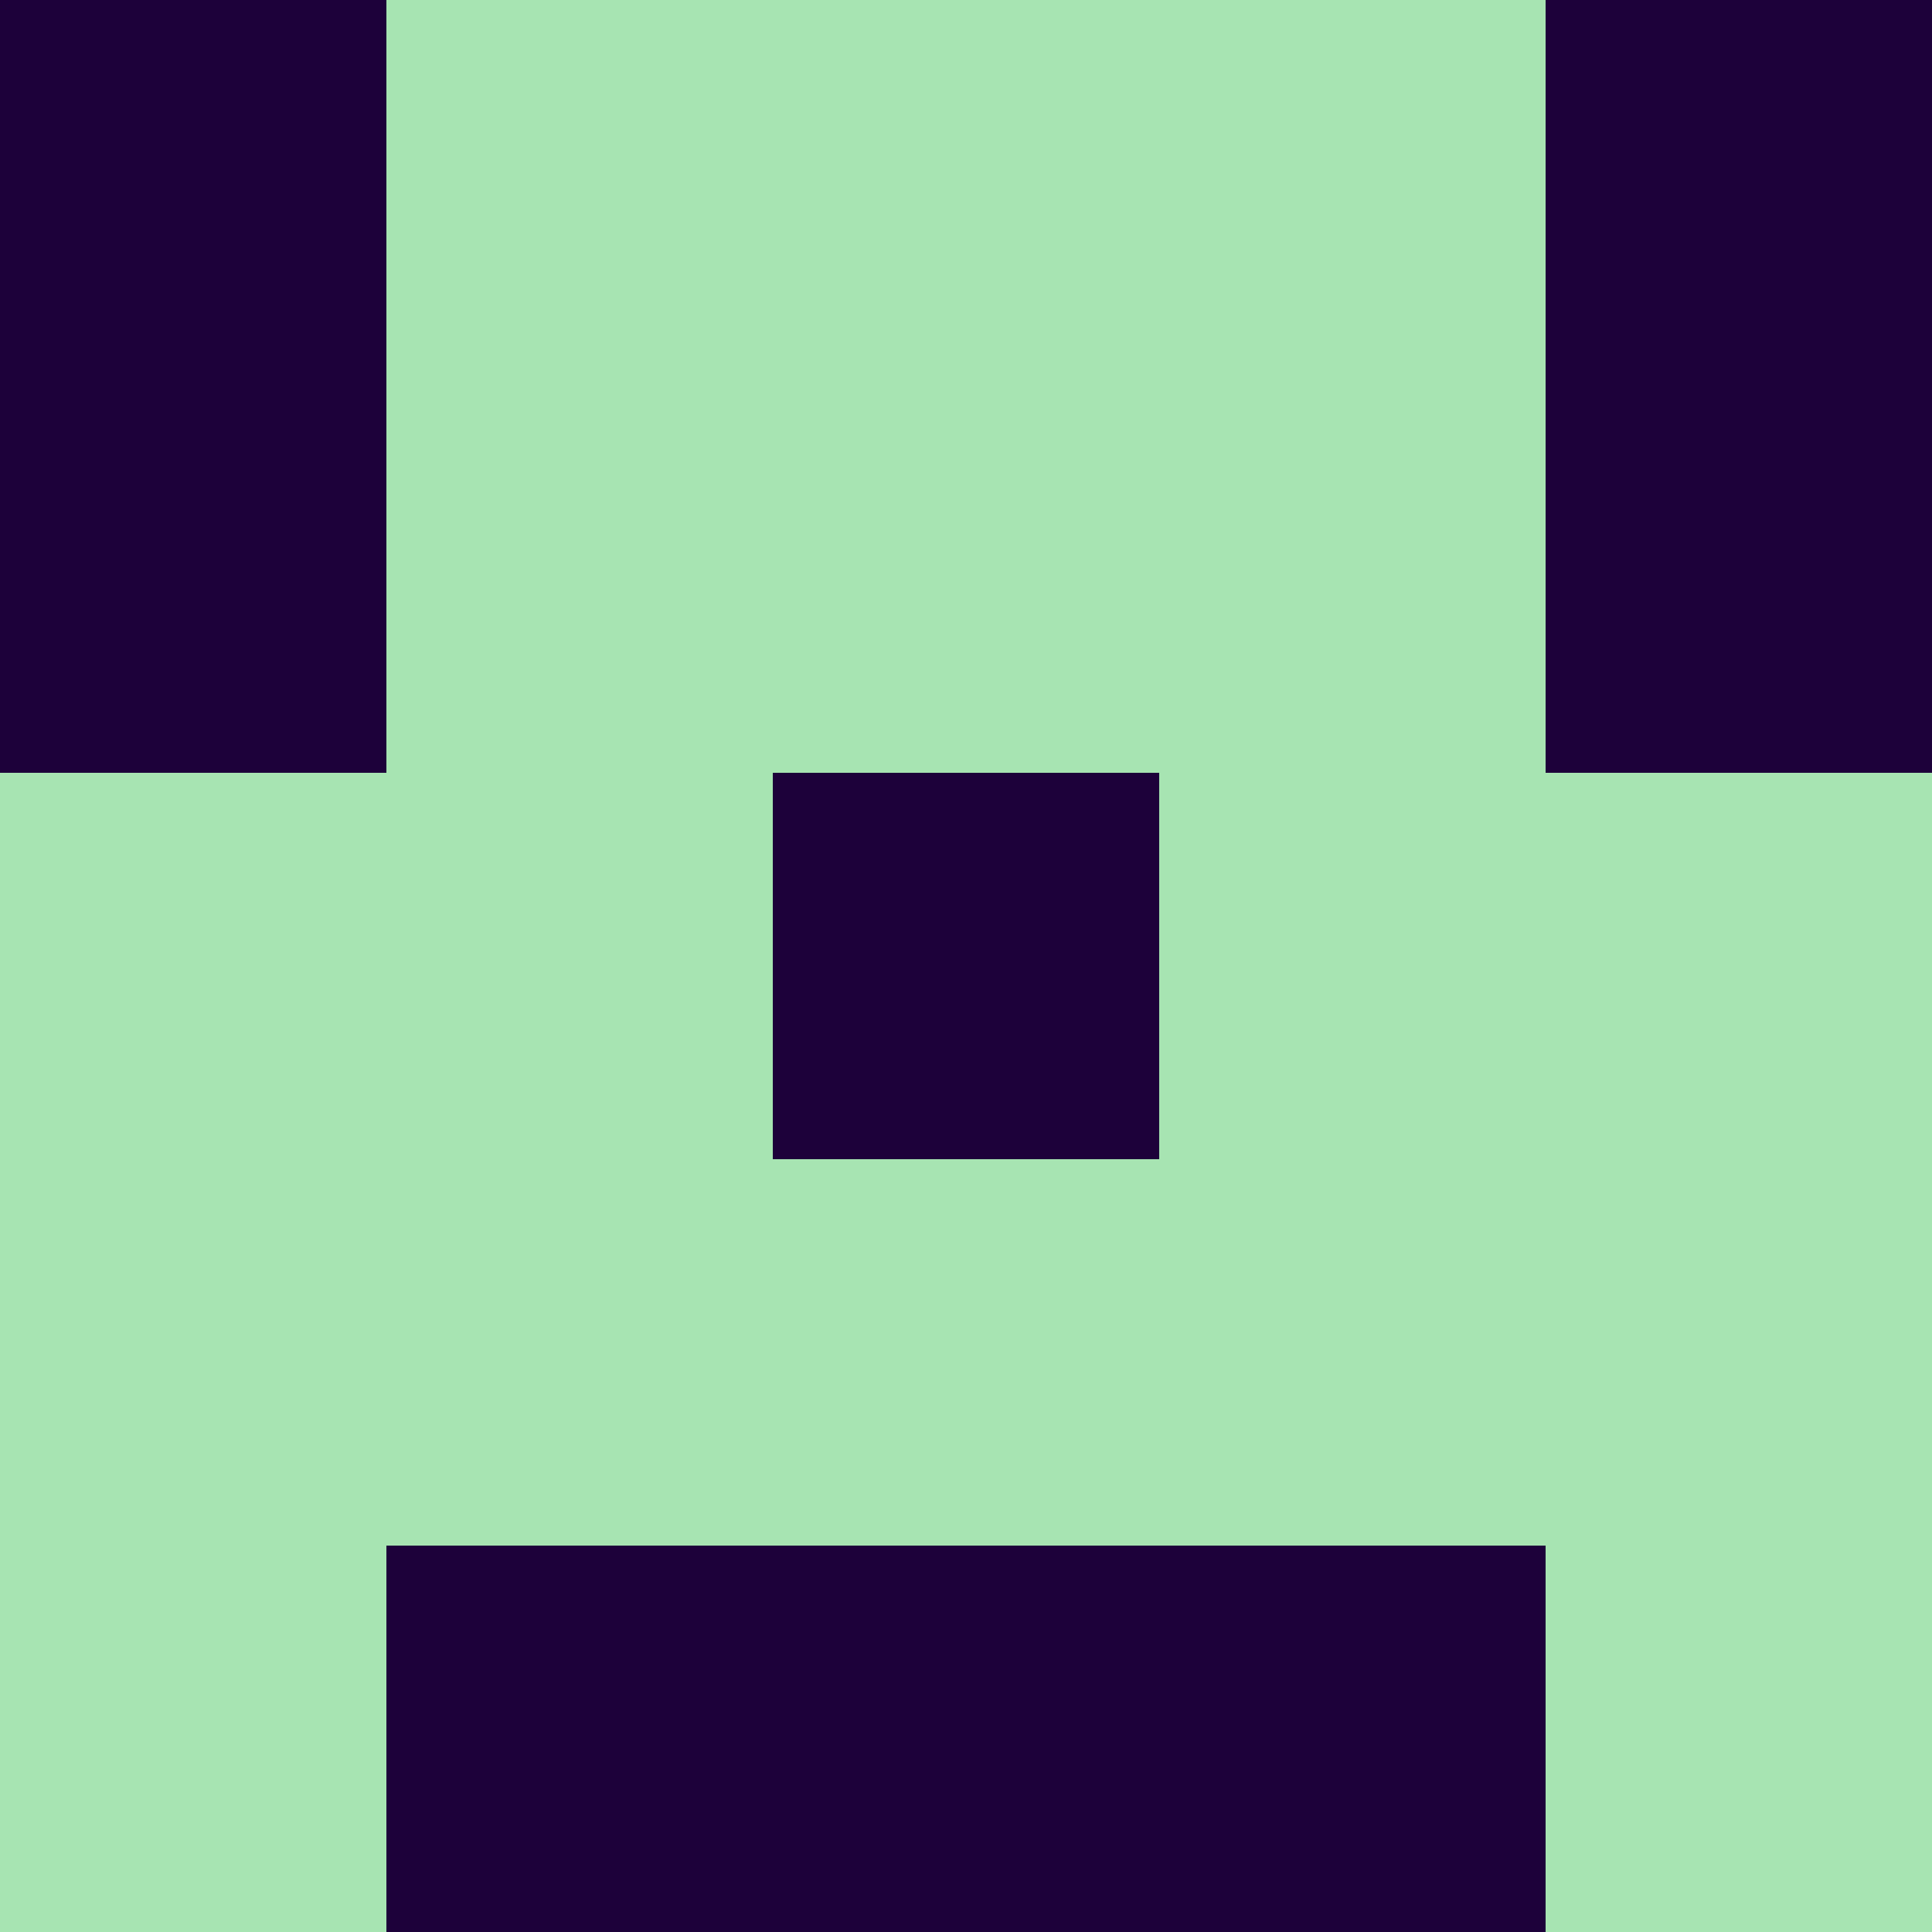 <?xml version="1.0" encoding="utf-8"?>
<!DOCTYPE svg PUBLIC "-//W3C//DTD SVG 20010904//EN"
        "http://www.w3.org/TR/2001/REC-SVG-20010904/DTD/svg10.dtd">

<svg width="400" height="400" viewBox="0 0 5 5"
    xmlns="http://www.w3.org/2000/svg"
    xmlns:xlink="http://www.w3.org/1999/xlink">
            <rect x="0" y="0" width="1" height="1" fill="#1D013A" />
        <rect x="0" y="1" width="1" height="1" fill="#1D013A" />
        <rect x="0" y="2" width="1" height="1" fill="#A7E4B2" />
        <rect x="0" y="3" width="1" height="1" fill="#A7E4B2" />
        <rect x="0" y="4" width="1" height="1" fill="#A7E4B2" />
                <rect x="1" y="0" width="1" height="1" fill="#A7E4B2" />
        <rect x="1" y="1" width="1" height="1" fill="#A7E4B2" />
        <rect x="1" y="2" width="1" height="1" fill="#A7E4B2" />
        <rect x="1" y="3" width="1" height="1" fill="#A7E4B2" />
        <rect x="1" y="4" width="1" height="1" fill="#1D013A" />
                <rect x="2" y="0" width="1" height="1" fill="#A7E4B2" />
        <rect x="2" y="1" width="1" height="1" fill="#A7E4B2" />
        <rect x="2" y="2" width="1" height="1" fill="#1D013A" />
        <rect x="2" y="3" width="1" height="1" fill="#A7E4B2" />
        <rect x="2" y="4" width="1" height="1" fill="#1D013A" />
                <rect x="3" y="0" width="1" height="1" fill="#A7E4B2" />
        <rect x="3" y="1" width="1" height="1" fill="#A7E4B2" />
        <rect x="3" y="2" width="1" height="1" fill="#A7E4B2" />
        <rect x="3" y="3" width="1" height="1" fill="#A7E4B2" />
        <rect x="3" y="4" width="1" height="1" fill="#1D013A" />
                <rect x="4" y="0" width="1" height="1" fill="#1D013A" />
        <rect x="4" y="1" width="1" height="1" fill="#1D013A" />
        <rect x="4" y="2" width="1" height="1" fill="#A7E4B2" />
        <rect x="4" y="3" width="1" height="1" fill="#A7E4B2" />
        <rect x="4" y="4" width="1" height="1" fill="#A7E4B2" />
        
</svg>


